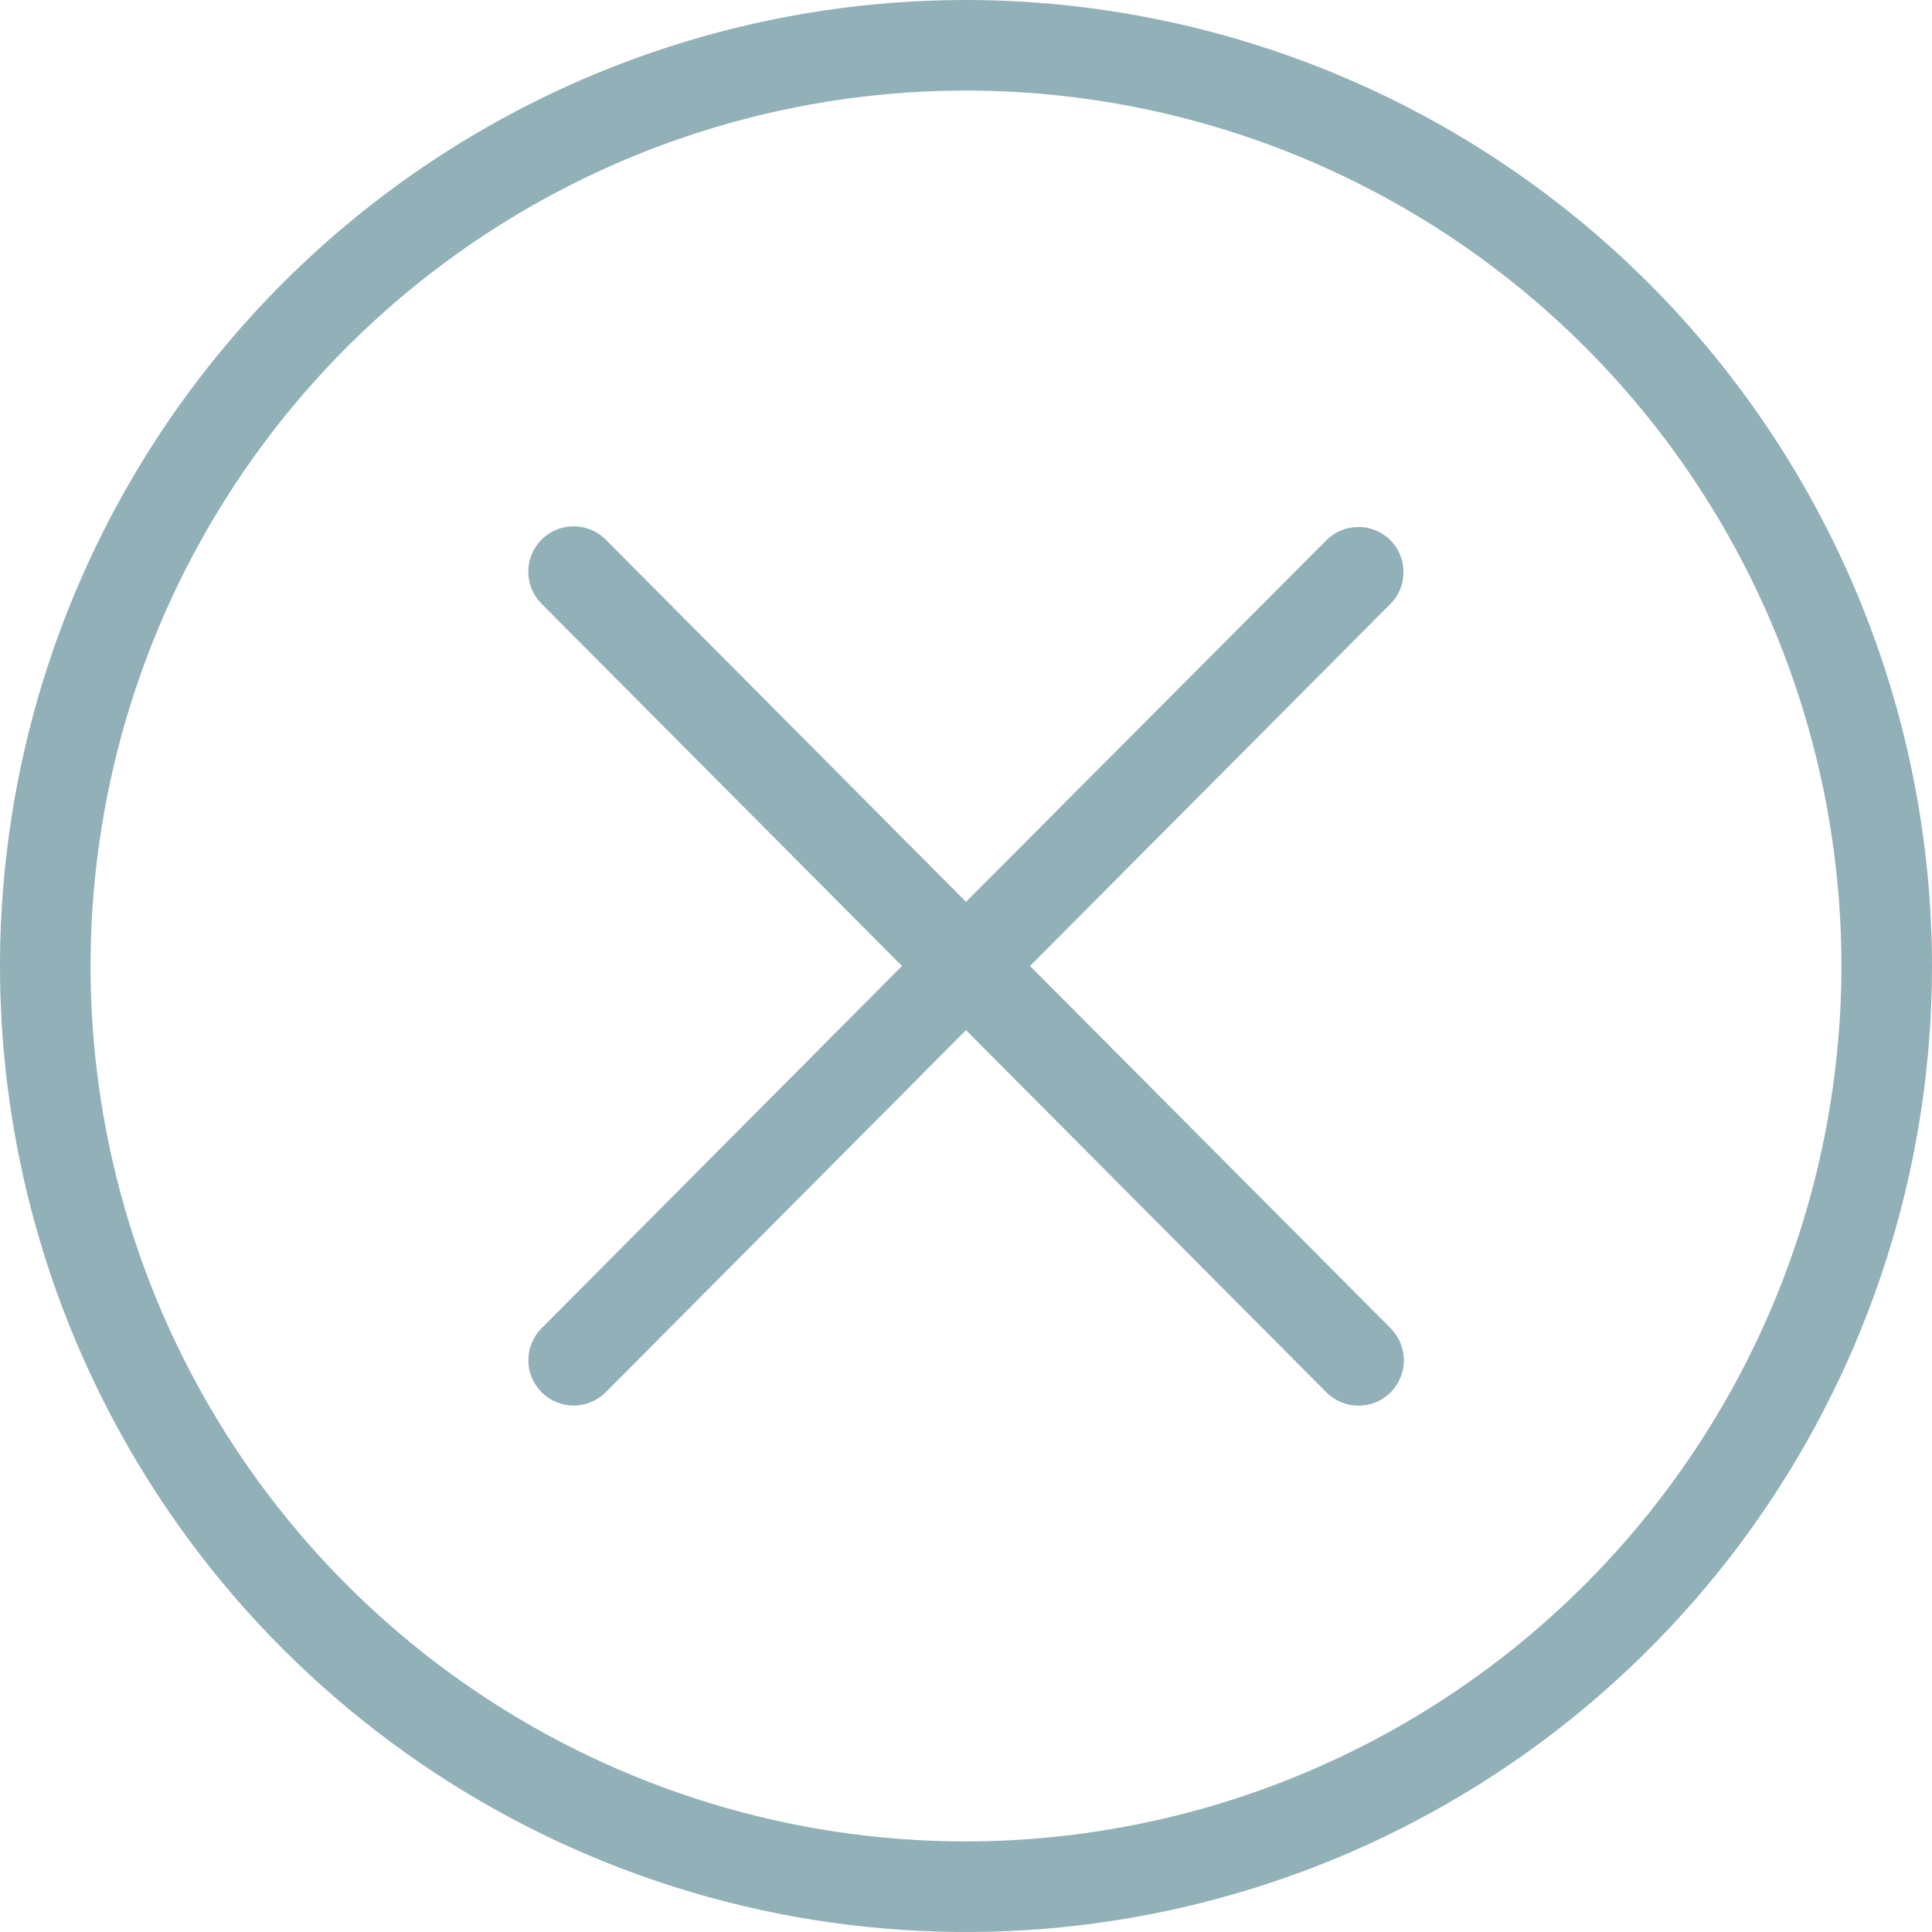 <svg width="128" height="128" viewBox="0 0 128 128" fill="none" xmlns="http://www.w3.org/2000/svg">
<g clip-path="url(#clip0_211_2)">
<path d="M64 0C51.342 0 38.968 3.754 28.444 10.786C17.919 17.818 9.716 27.814 4.872 39.508C0.028 51.203 -1.24 64.071 1.23 76.486C3.699 88.901 9.795 100.304 18.745 109.255C27.696 118.205 39.099 124.301 51.514 126.77C63.929 129.24 76.797 127.972 88.492 123.128C100.186 118.284 110.182 110.081 117.214 99.556C124.246 89.032 128 76.658 128 64C127.982 47.032 121.233 30.764 109.234 18.766C97.236 6.767 80.968 0.019 64 0V0ZM64 122C52.529 122 41.315 118.598 31.777 112.225C22.239 105.852 14.805 96.794 10.415 86.196C6.025 75.597 4.877 63.936 7.114 52.685C9.352 41.434 14.876 31.099 22.988 22.988C31.099 14.876 41.434 9.352 52.685 7.114C63.936 4.877 75.598 6.025 86.196 10.415C96.794 14.805 105.852 22.239 112.225 31.777C118.598 41.315 122 52.529 122 64C121.982 79.377 115.865 94.119 104.992 104.992C94.119 115.865 79.377 121.981 64 122Z" fill="#92B0B8"/>
<path d="M92.12 35.79C91.558 35.228 90.795 34.913 90 34.913C89.205 34.913 88.443 35.228 87.88 35.79L64 59.75L40.13 35.75C39.567 35.186 38.802 34.87 38.005 34.87C37.208 34.87 36.444 35.186 35.88 35.75C35.317 36.314 35 37.078 35 37.875C35 38.672 35.317 39.436 35.88 40L59.76 64L35.88 88C35.318 88.564 35.003 89.327 35.004 90.124C35.005 90.92 35.322 91.683 35.885 92.245C36.449 92.807 37.213 93.123 38.009 93.122C38.805 93.121 39.568 92.804 40.13 92.24L64 68.25L87.88 92.25C88.444 92.814 89.208 93.13 90.005 93.13C90.802 93.13 91.567 92.814 92.13 92.25C92.694 91.686 93.01 90.922 93.01 90.125C93.01 89.328 92.694 88.564 92.13 88L68.24 64L92.13 40C92.682 39.438 92.99 38.681 92.988 37.893C92.986 37.105 92.674 36.35 92.12 35.79Z" fill="#92B0B8"/>
</g>
<defs>
<clipPath id="clip0_211_2">
<rect width="128" height="128" fill="white"/>
</clipPath>
</defs>
</svg>

